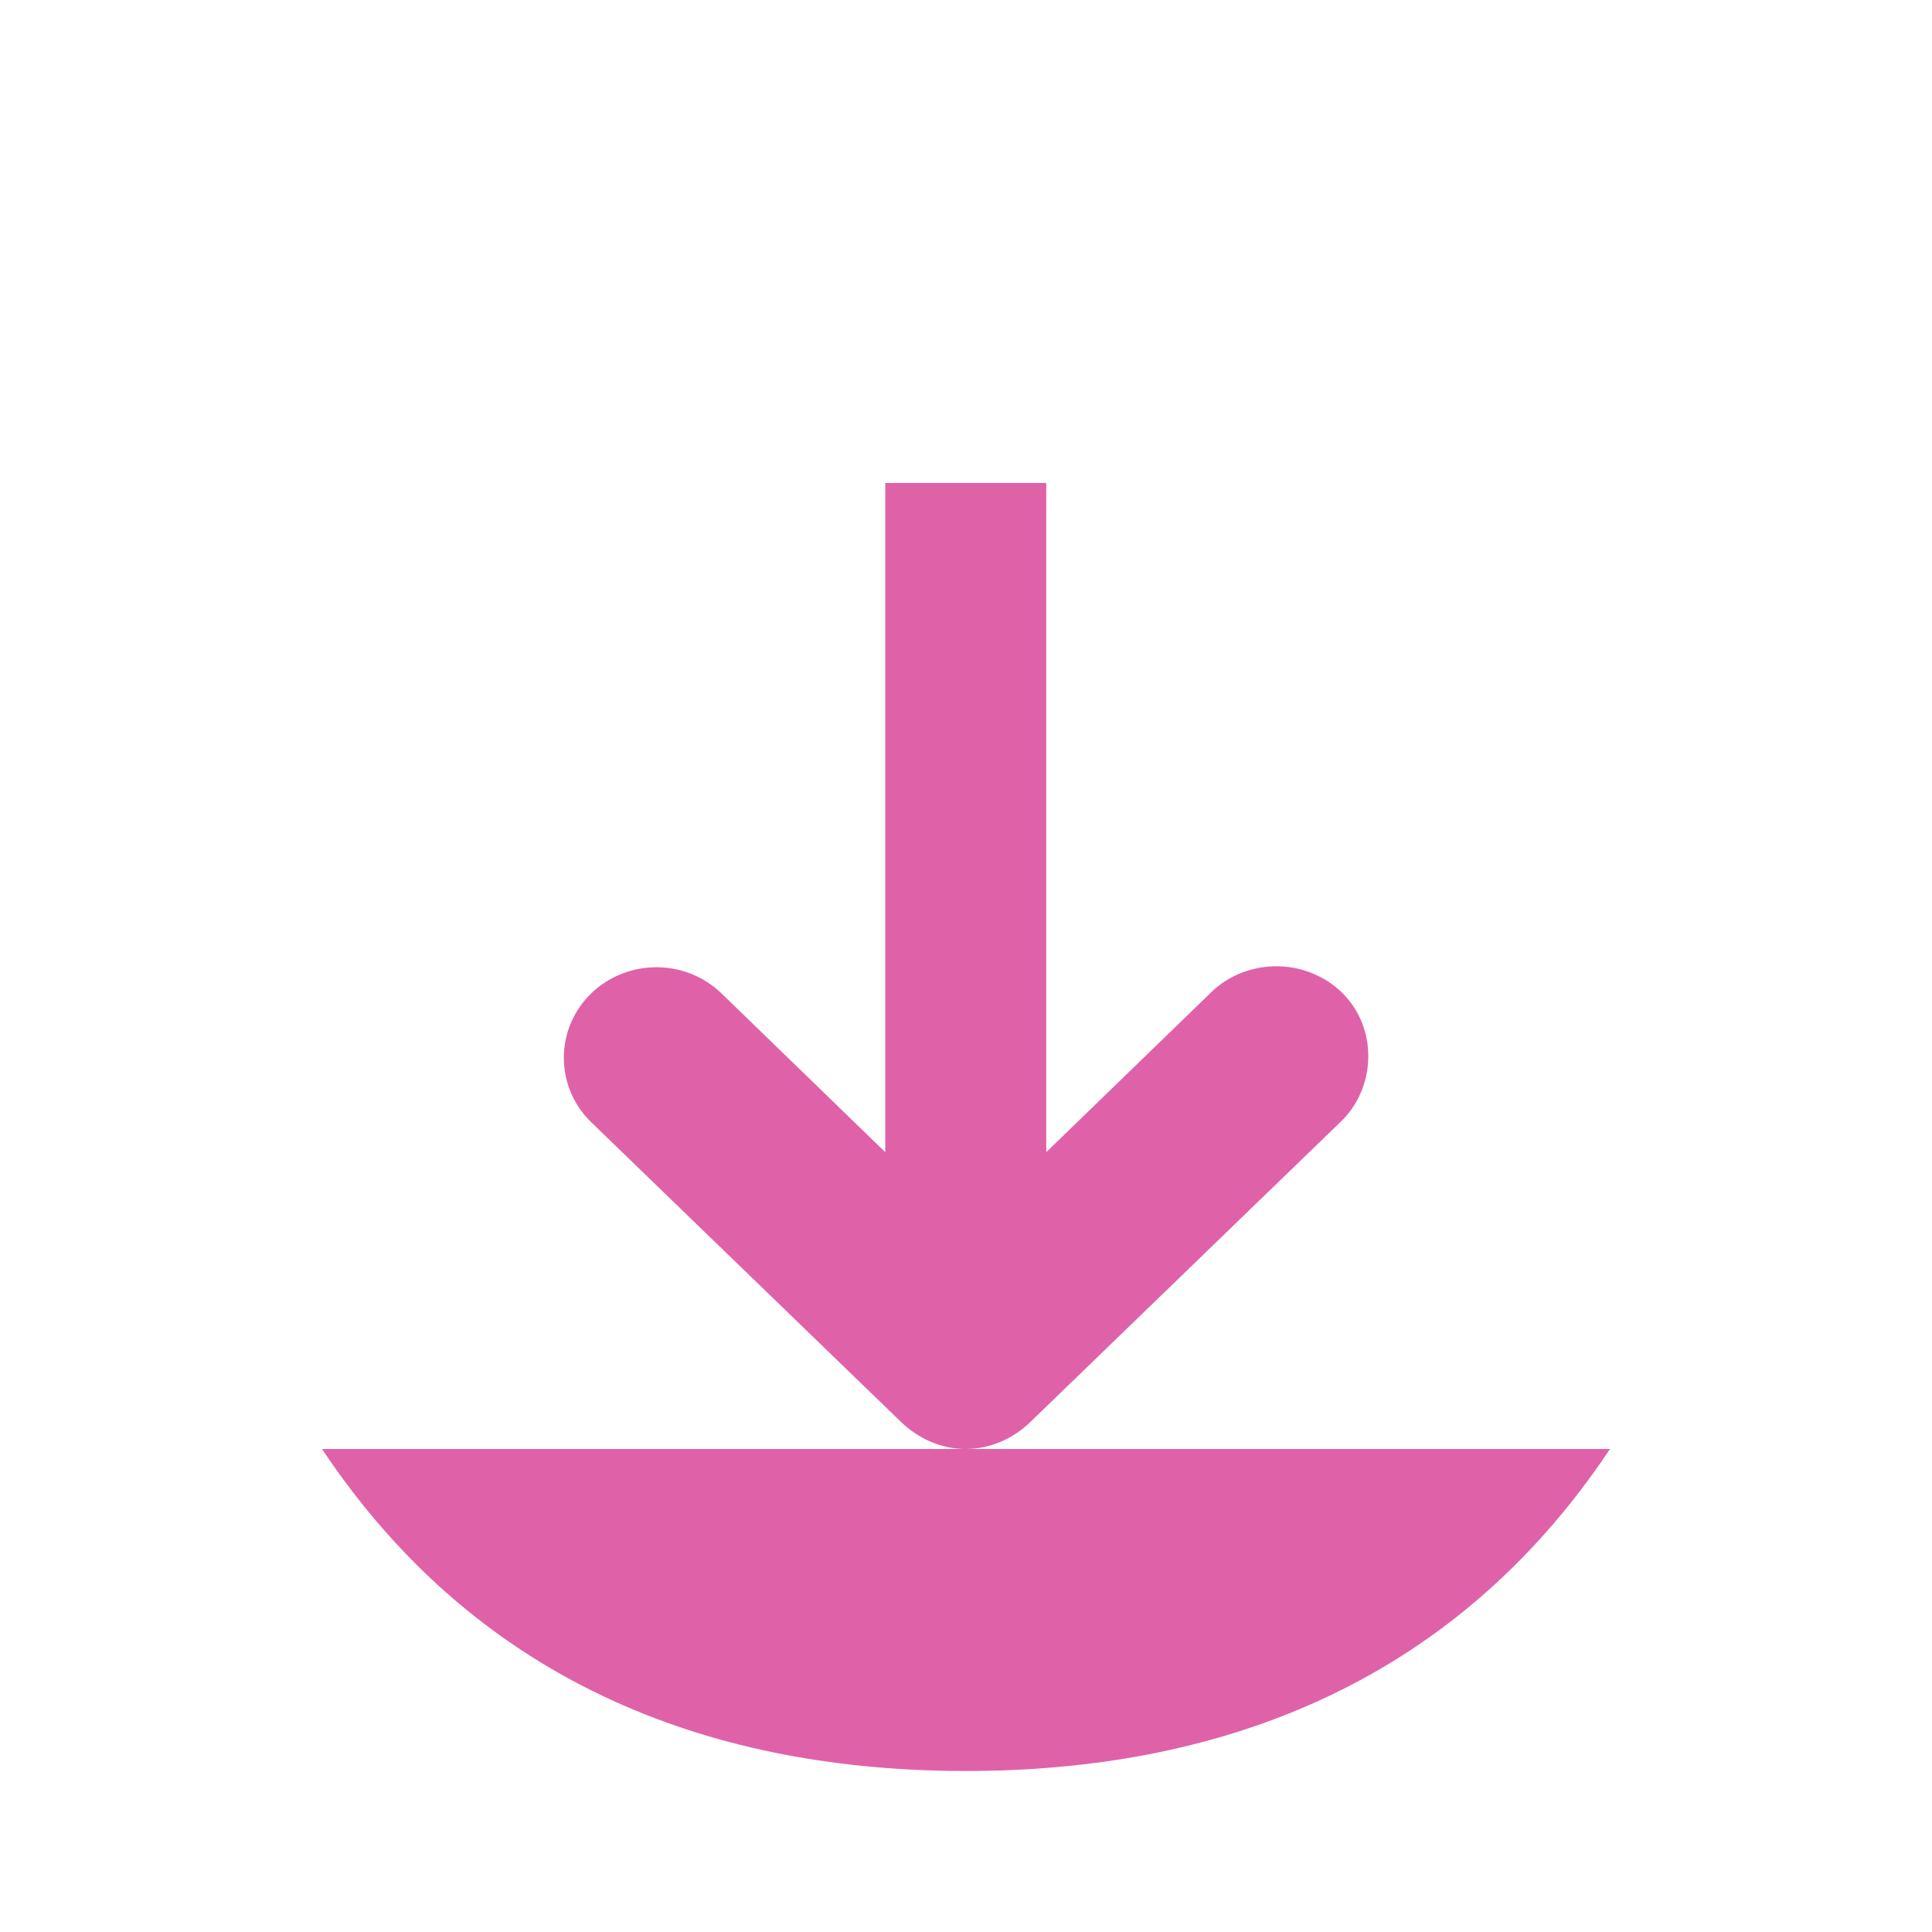 <svg height="48" viewBox="0 0 48 48" width="48" xmlns="http://www.w3.org/2000/svg">
 <path d="m8 36c4 6 9.922 8 16 8 6.066 0 12-2 16-8" fill="#df62a9" fill-rule="evenodd"/>
 <path d="m23.992 36c .613 0 1.195-.262 1.625-.688l7.688-7.438c.426-.402.672-.977.688-1.562.031-.93-.496-1.762-1.375-2.125-.875-.363-1.902-.168-2.562.5l-4.062 3.938v-16.625h-4v16.625l-4.062-3.938c-.898-.875-2.348-.875-3.25 0-.898.875-.898 2.312 0 3.188l7.688 7.438c.434.426 1.016.688 1.625.688z" fill="#df62a9"/>
</svg>
